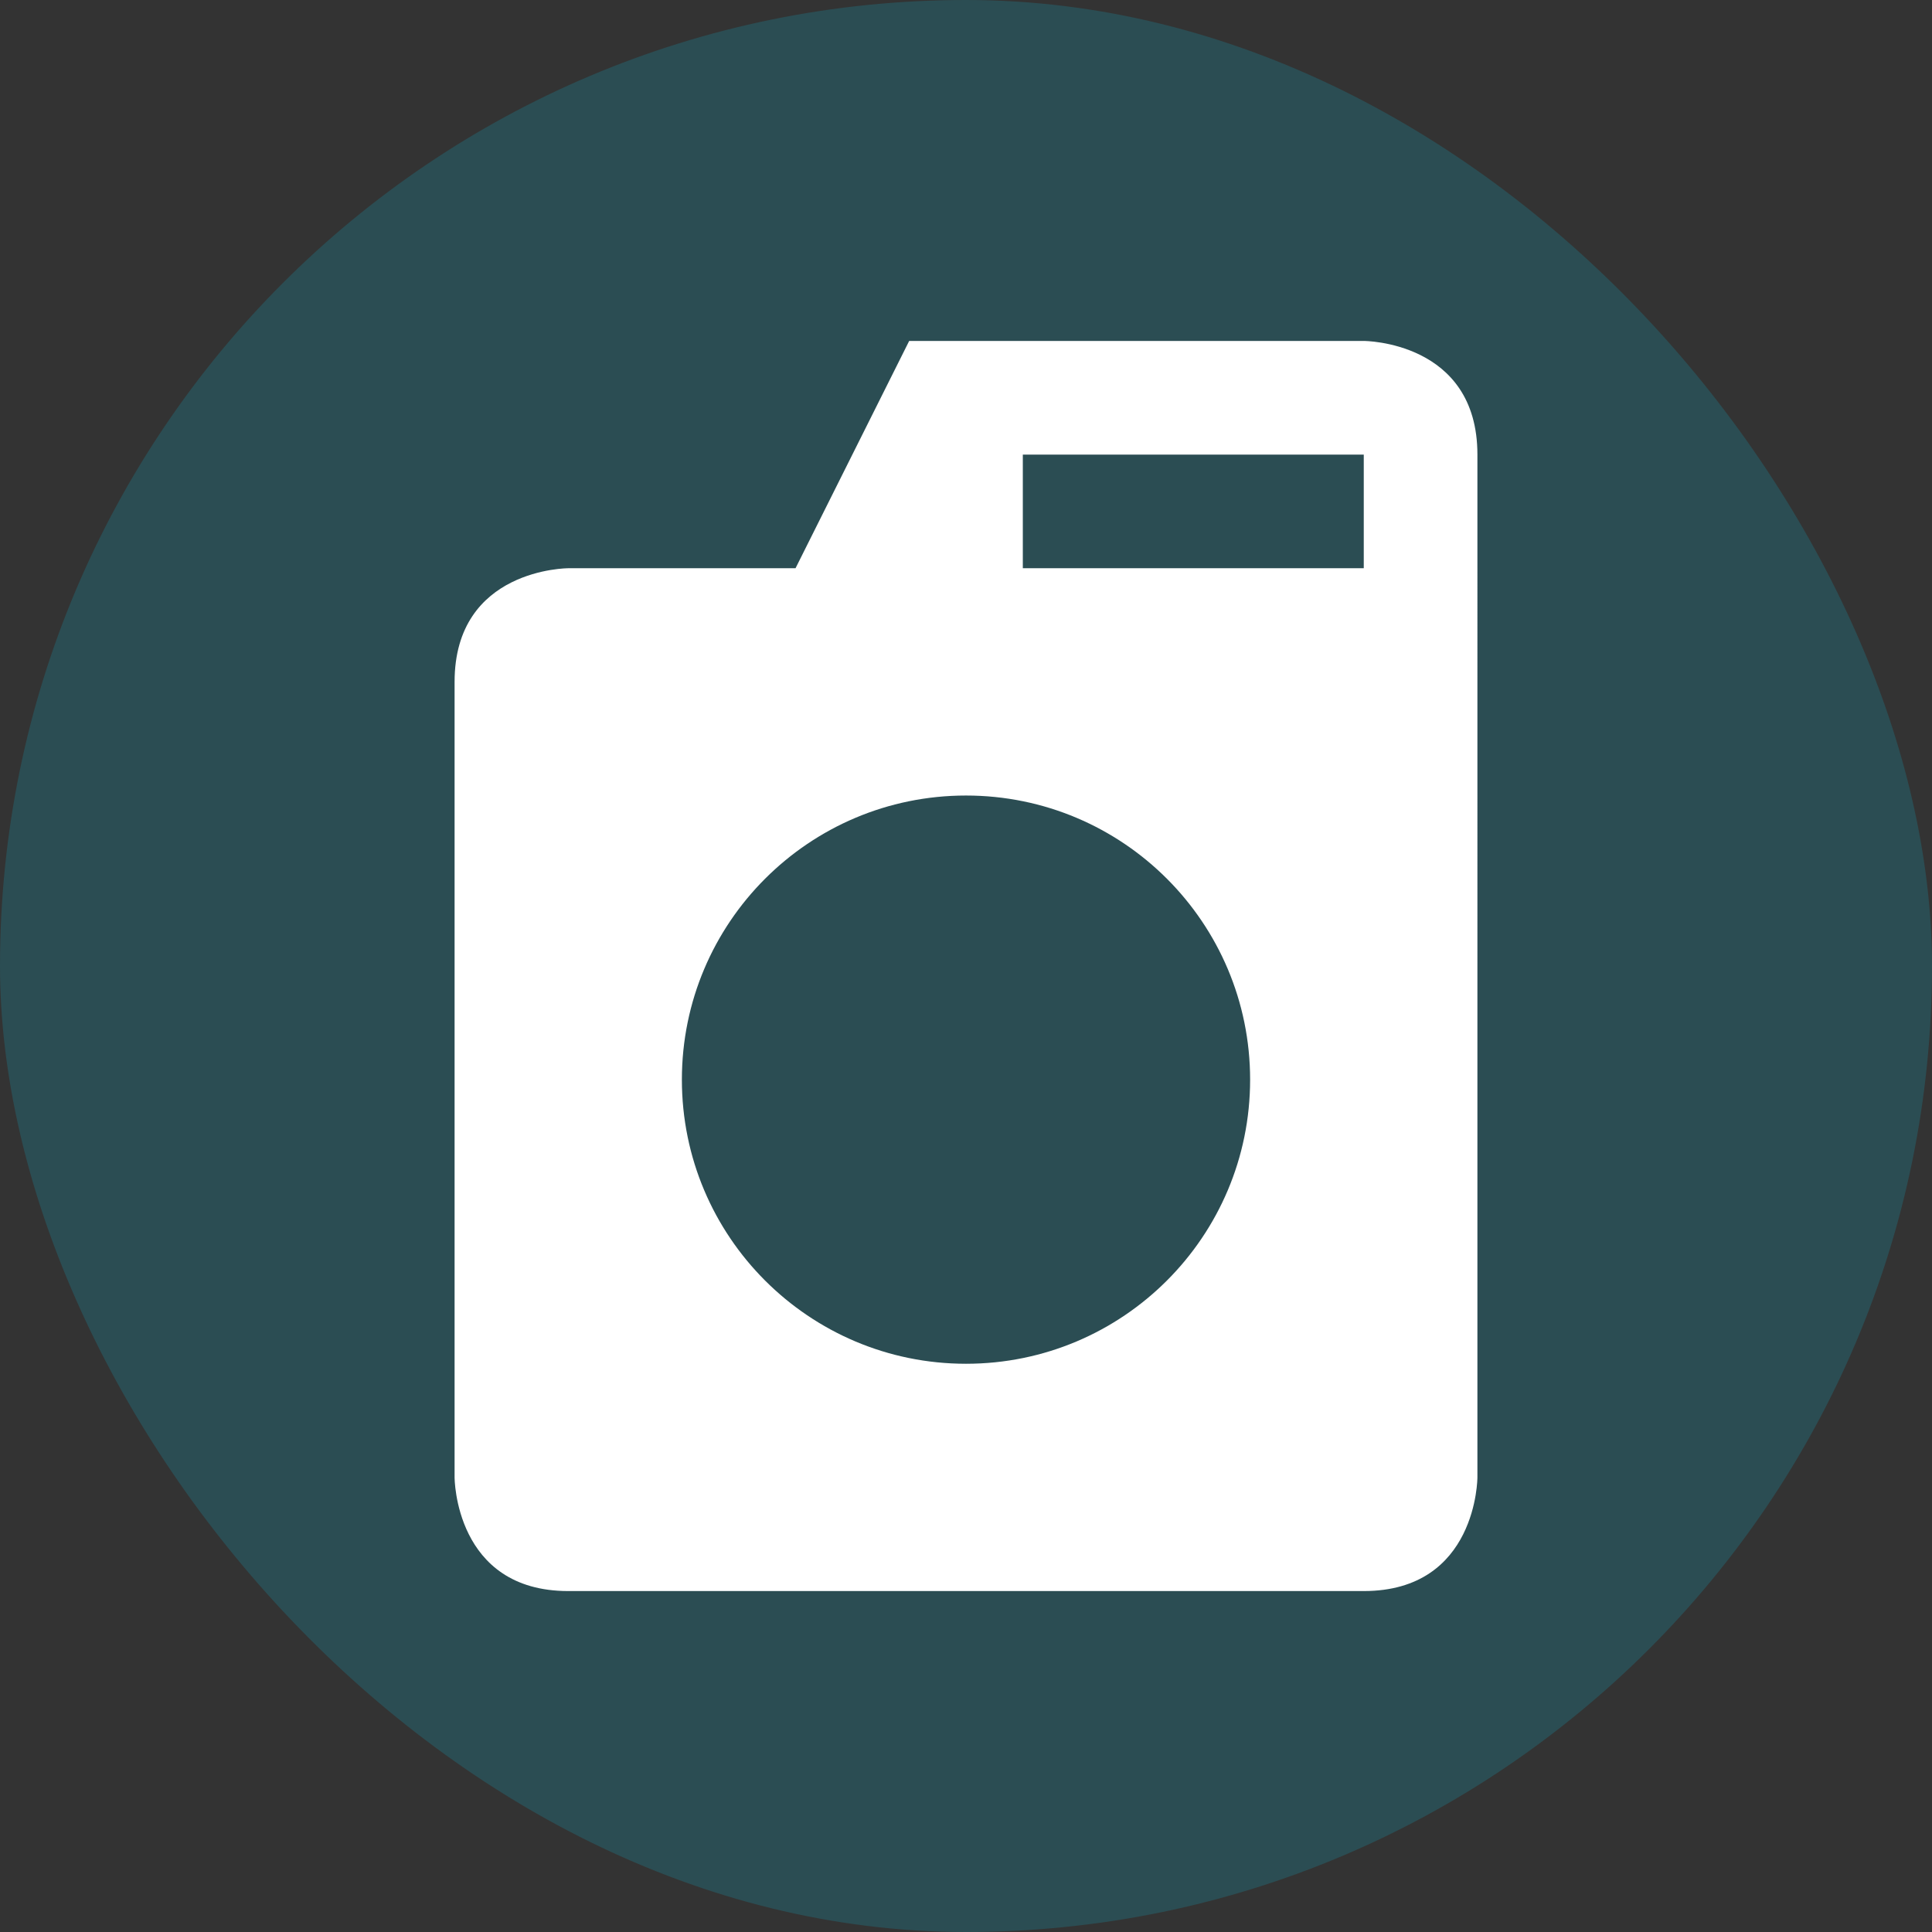 <svg xmlns="http://www.w3.org/2000/svg" viewBox="0 0 17 17" height="17" width="17"><rect x="0" y="0" width="17" height="17" fill="#333333" stroke="none"/><title>laundry_11.svg</title><rect fill="none" x="0" y="0" width="17" height="17"></rect><rect x="0" y="0" width="17" height="17" rx="8.5" ry="8.5" fill="rgba(0,213,255,0.16)"></rect><path fill="#fff" transform="translate(3 3)" d="M5,0L4,2H2c0,0-1,0-1,1v7c0,0,0,1,1,1h7c1,0,1-1,1-1V1c0-1-1-1-1-1H5z M6,1h3v1H6V1z M5.5,4
	C6.881,4,8,5.119,8,6.5S6.881,9,5.5,9S3,7.881,3,6.5S4.119,4,5.5,4z"></path></svg>